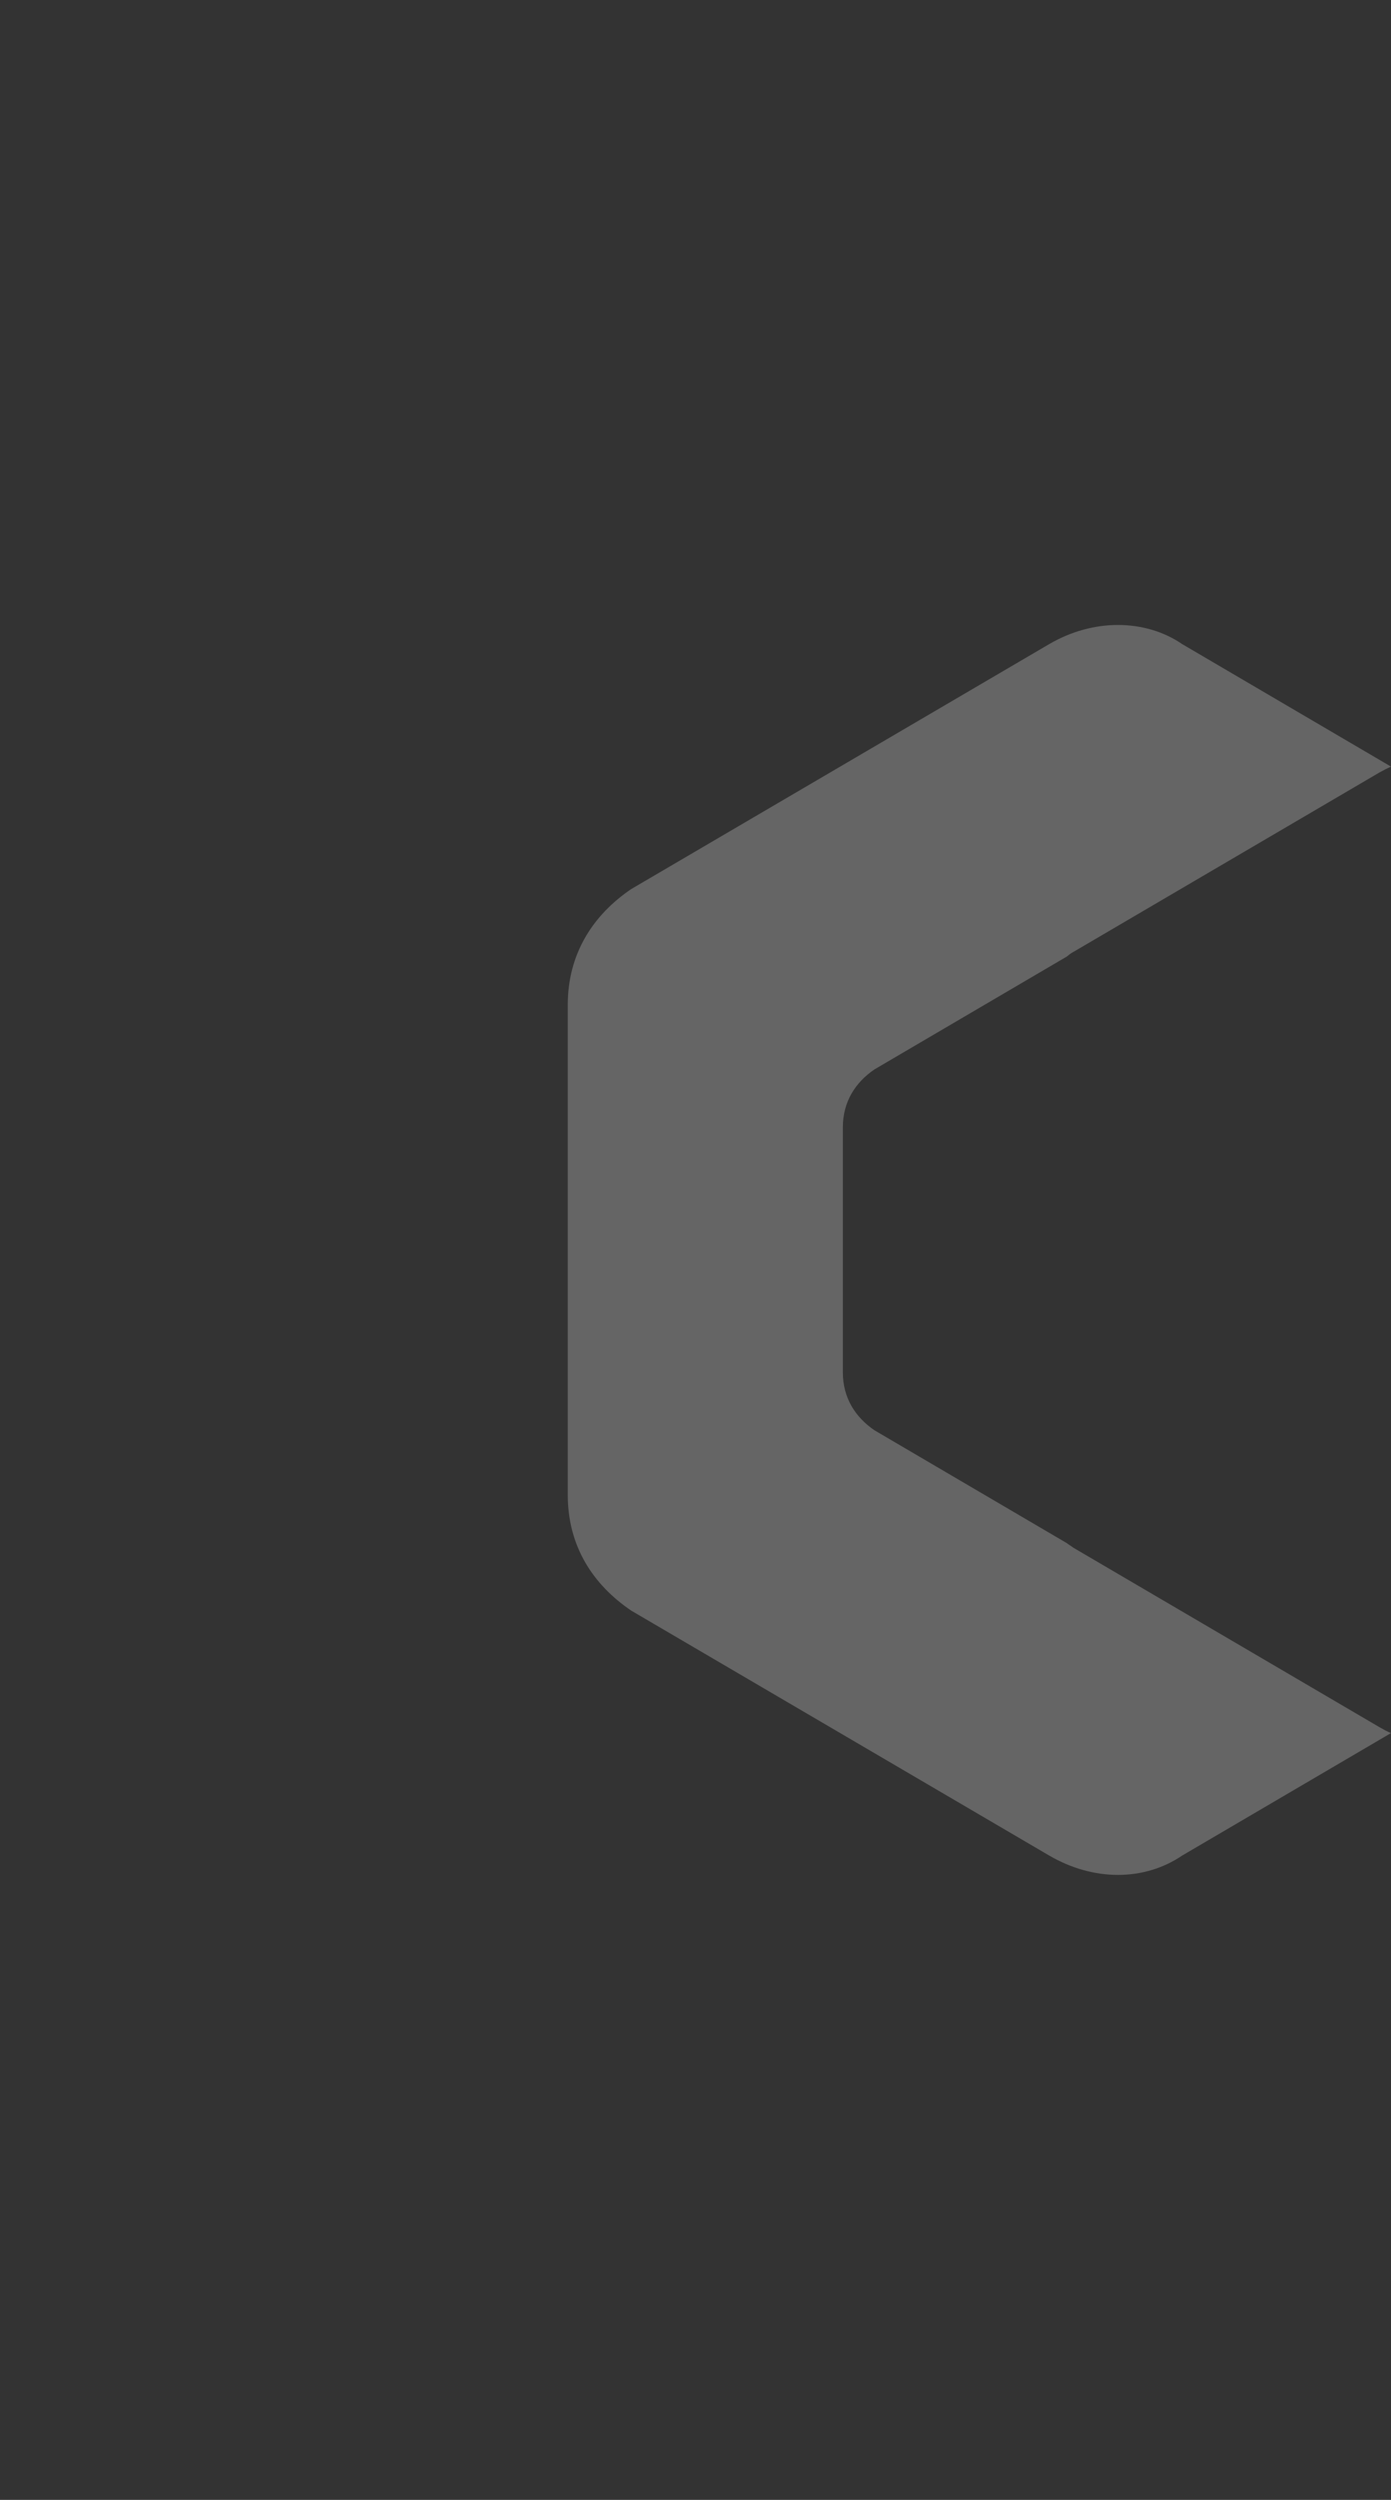 <svg width="49" height="88" viewBox="0 0 49 88" fill="none" xmlns="http://www.w3.org/2000/svg">
<rect x="0" y="0" width="49" height="88" fill="#333333" stroke="none"/>
<g id="Group 5681">
<path id="Path-copy-4" fill-rule="evenodd" clip-rule="evenodd" d="M39.381 22C38.574 22 37.737 22.22 36.959 22.674L22.235 31.297C20.894 32.206 20 33.57 20 35.374L20 52.619C20 54.437 20.894 55.786 22.235 56.696L36.959 65.318C38.516 66.227 40.304 66.227 41.645 65.318L49 61.007C48.856 60.948 48.726 60.875 48.596 60.801L37.809 54.481C37.737 54.423 37.651 54.379 37.579 54.32L30.801 50.346C30.138 49.891 29.691 49.217 29.691 48.308L29.691 39.685C29.691 38.776 30.138 38.101 30.801 37.647L37.579 33.673C37.651 33.614 37.723 33.555 37.809 33.511L48.596 27.191C48.726 27.118 48.87 27.044 49 26.986L41.645 22.674C40.982 22.22 40.189 22 39.381 22Z" fill="white" fill-opacity="0.246"/>
</g>
</svg>
